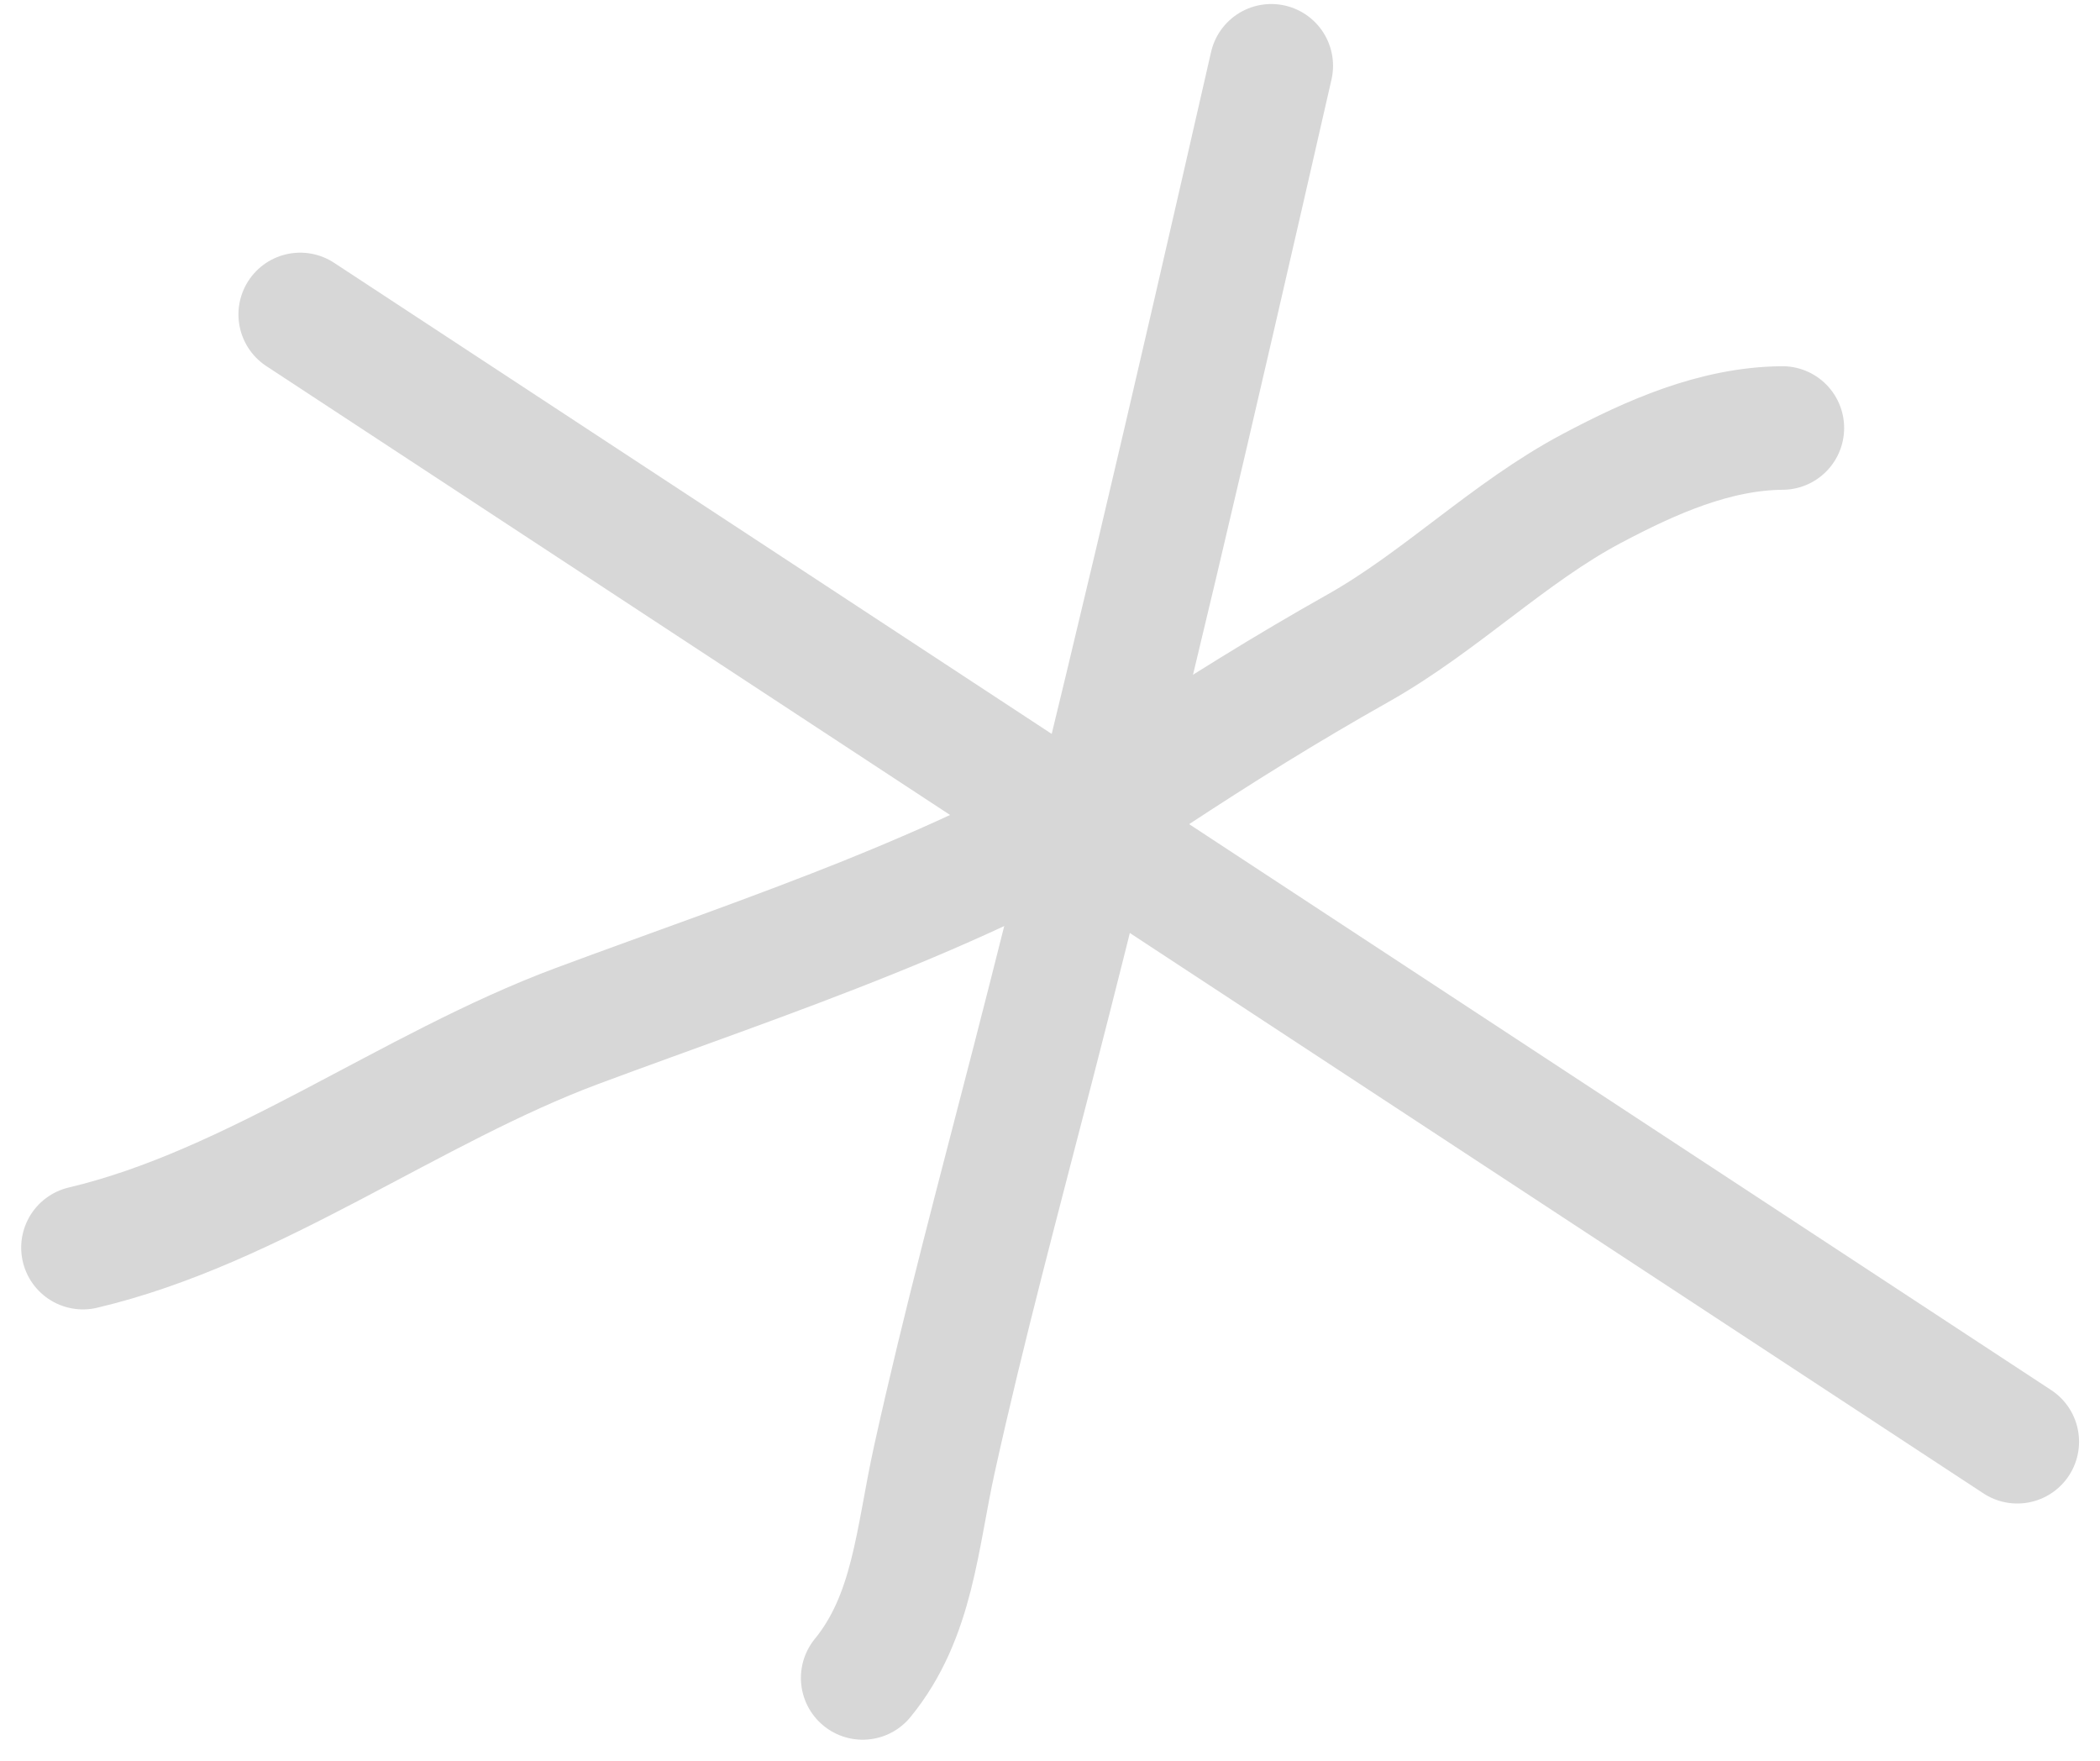<svg width="272" height="228" viewBox="0 0 68 57" fill="none" xmlns="http://www.w3.org/2000/svg">
<path d="M9.721 10.18L65.322 46.675" stroke="#D7D7D7" stroke-width="4" stroke-linecap="round"/>
<path d="M2.686 40.391C8.225 39.084 13.296 35.224 18.684 33.216C24.848 30.92 31.747 28.734 37.262 25.105C39.493 23.637 41.638 22.3 43.975 20.984C46.64 19.484 48.867 17.232 51.541 15.815C53.459 14.798 55.528 13.875 57.715 13.856" stroke="#D7D7D7" stroke-width="4" stroke-linecap="round"/>
<path d="M41.165 2.13C38.708 12.894 36.218 23.685 33.463 34.377C32.36 38.659 31.209 42.927 30.256 47.246C29.691 49.805 29.569 52.324 27.934 54.322" stroke="#D7D7D7" stroke-width="4" stroke-linecap="round"/>
</svg>
